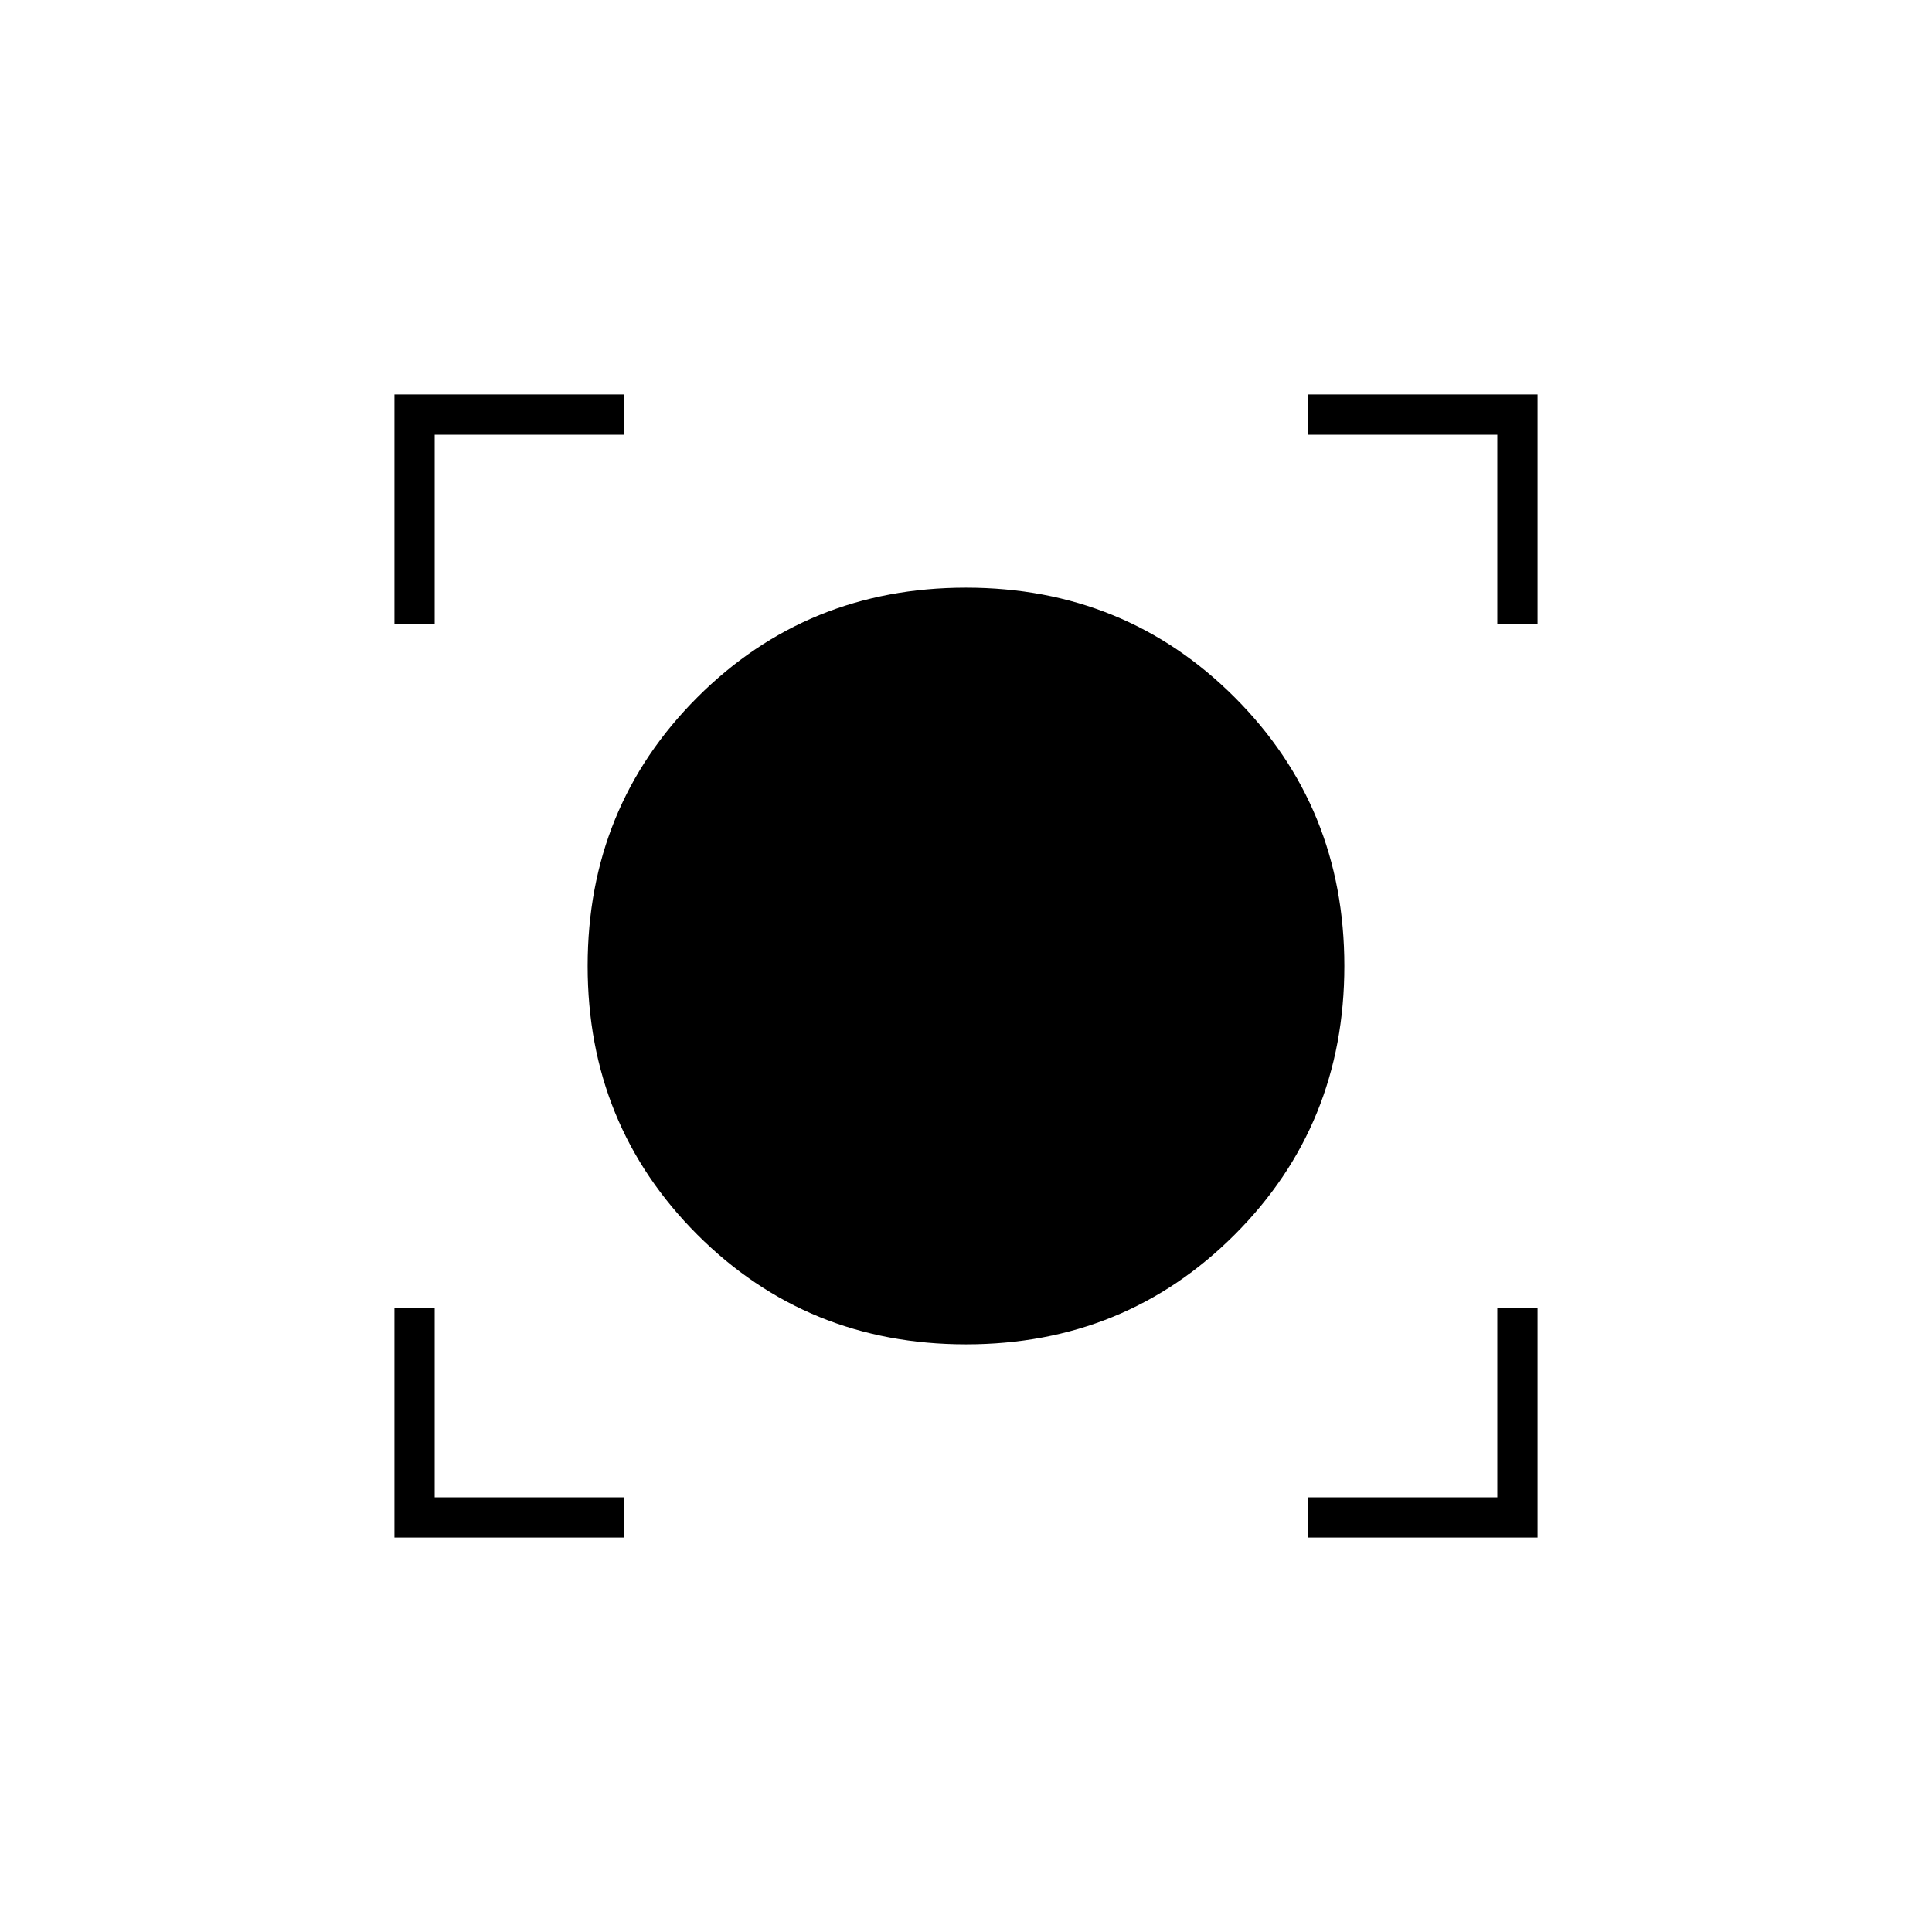 <svg xmlns="http://www.w3.org/2000/svg" height="20" viewBox="0 -960 960 960" width="20"><path d="M196-196v-114h20v94h94v20H196Zm454 0v-20h94v-94h20v114H650Zm-170-96q-79 0-133.5-54.5T292-480q0-79 54.5-133.5T480-668q79 0 133.5 54.5T668-480q0 79-54.5 133.5T480-292ZM196-650v-114h114v20h-94v94h-20Zm548 0v-94h-94v-20h114v114h-20Z"/></svg>